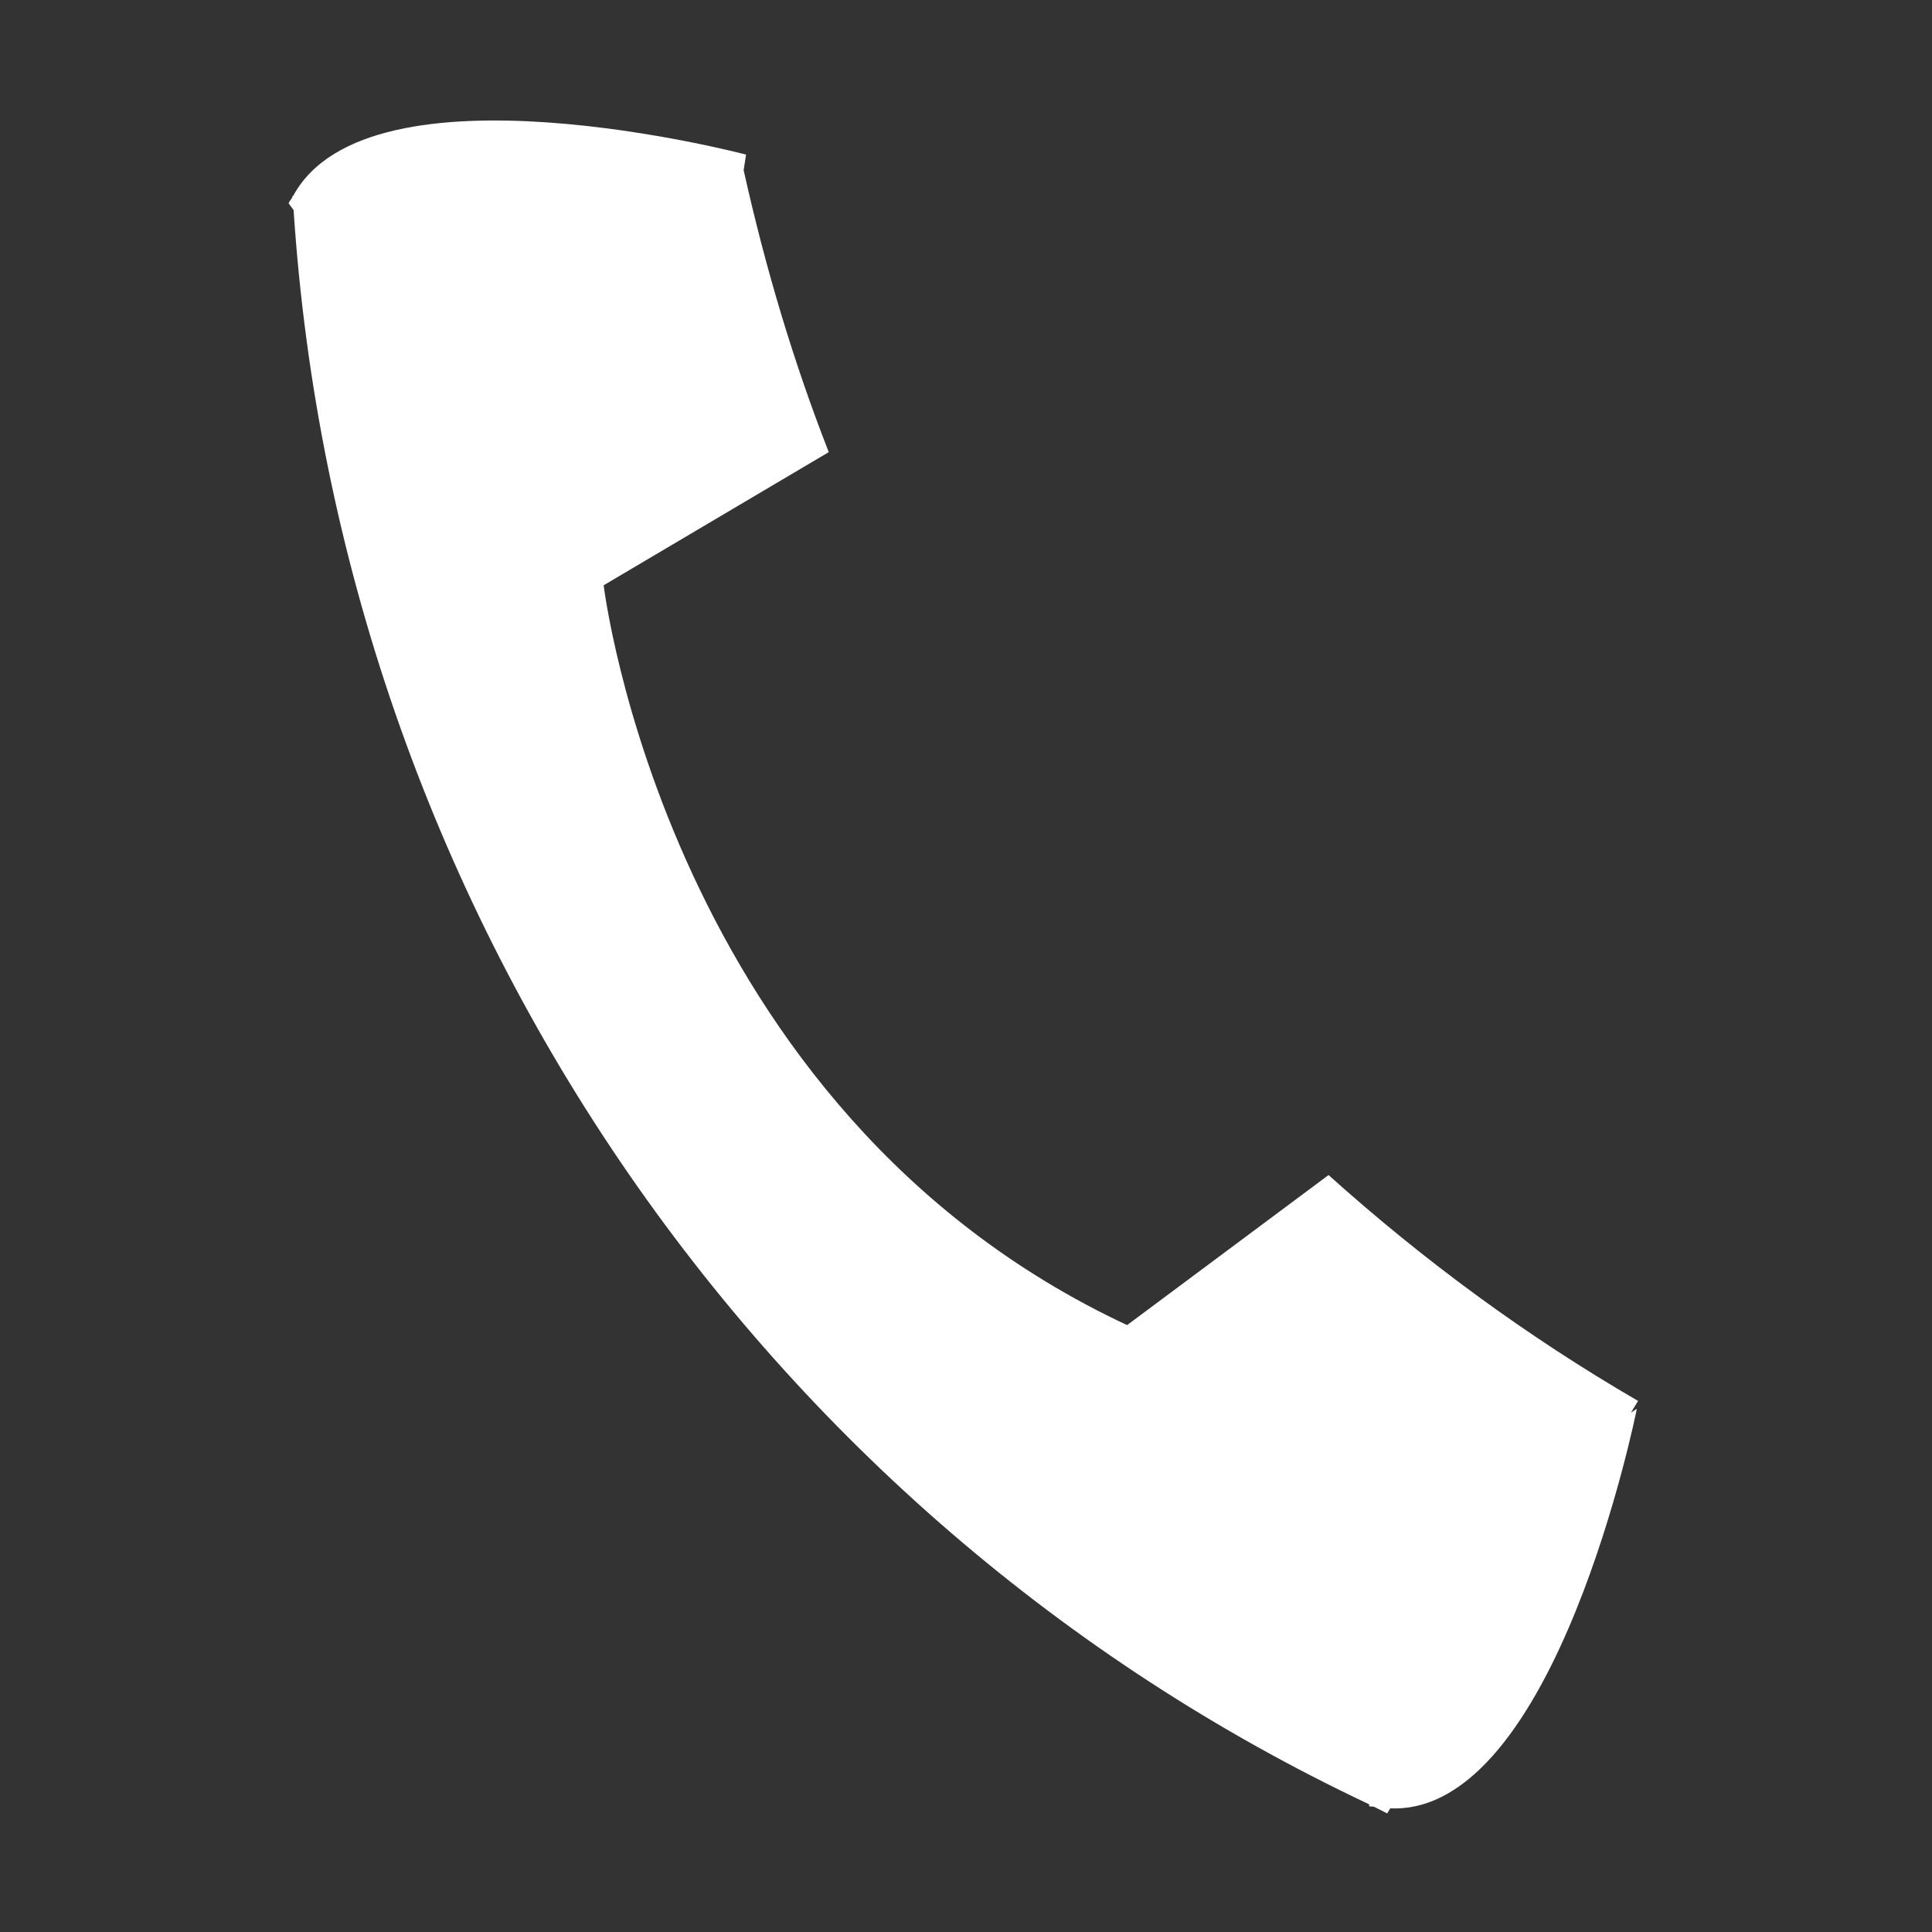 <?xml version="1.0" standalone="no"?><!DOCTYPE svg PUBLIC "-//W3C//DTD SVG 1.1//EN" "http://www.w3.org/Graphics/SVG/1.1/DTD/svg11.dtd"><svg t="1498653875207" class="icon" style="" viewBox="0 0 1024 1024" version="1.1" xmlns="http://www.w3.org/2000/svg" p-id="2390" xmlns:xlink="http://www.w3.org/1999/xlink" width="21" height="21"><rect x="0" y="0" width="1024" height="1024" fill="#333333" stroke="none"/><defs><style type="text/css">@font-face { font-family: SimSun; src: local("Source Han Sans SC"); }
@font-face { font-family: 宋体; src: local("Source Han Sans SC"); }
@font-face { font-family: NSimSun; src: local("Source Han Sans SC"); }
@font-face { font-family: 新宋体; src: local("Source Han Sans SC"); }
@font-face { font-family: SimHei; src: local("Source Han Sans SC"); }
@font-face { font-family: 黑体; src: local("Source Han Sans SC"); }
@font-face { font-family: "Microsoft YaHei"; src: local("Source Han Sans SC"); }
@font-face { font-family: 微软雅黑; src: local("Source Han Sans SC"); }
@font-face { font-family: "Microsoft YaHei UI"; src: local("Source Han Sans SC"); }
@font-face { font-family: "STHeiti SC"; src: local("PingFang SC"); }
@font-face { font-family: MingLiU; src: local("Source Han Sans TC"); }
@font-face { font-family: MingLiU-ExtB; src: local("Source Han Sans TC"); }
@font-face { font-family: MingLiU_HKSCS; src: local("Source Han Sans TC"); }
@font-face { font-family: MingLiU_HKSCS-ExtB; src: local("Source Han Sans TC"); }
@font-face { font-family: PMingLiU; src: local("Source Han Sans TC"); }
@font-face { font-family: PMingLiU-ExtB; src: local("Source Han Sans TC"); }
@font-face { font-family: "Microsoft JhengHei"; src: local("Source Han Sans TC"); }
@font-face { font-family: 微軟正黑體; src: local("Source Han Sans TC"); }
@font-face { font-family: "Microsoft JhengHei UI"; src: local("Source Han Sans TC"); }
@font-face { font-family: "STHeiti TC"; src: local("PingFang TC"); }
@font-face { font-family: Arial; src: local("Source Han Sans SC"); }
@font-face { font-family: Tahoma; src: local("Source Han Sans SC"); }
@font-face { font-family: Verdana; src: local("Source Han Sans SC"); }
@font-face { font-family: Helvetica; src: local("Source Han Sans SC"); }
@font-face { font-family: "Segoe UI"; src: local("Source Han Sans SC"); }
@font-face { font-family: Courier; src: local("Source Code Pro"); }
@font-face { font-family: "Courier New"; src: local("Source Code Pro"); }
</style></defs><path d="M728.273 957.614c-0.884-0.185-1.677-0.036-2.543-0.258-0.037-0.366-0.074-0.7-0.111-1.068C402.197 803.945 179.833 480.636 155.62 111.376l-2.664-3.659c0.525-1.197 1.419-2.092 2.026-3.217-0.017-0.193-0.045-0.368-0.063-0.553l0.425-0.037c40.223-74.715 240.08-21.964 240.08-21.964l-1.272 8.24c11.383 51.238 26.258 101.278 45.107 149.457l-119.306 70.566c0 0 33.301 278.081 277.438 392.118l106.771-79.526c50.289 45.2 105.076 85.499 164.048 119.722l-3.779 6.194 3.133-2.028c0 0-42.953 215.536-130.699 211.775l-1.622 2.691C732.882 960.012 730.633 958.721 728.273 957.614L728.273 957.614z" p-id="2391" fill="#ffffff"></path></svg>